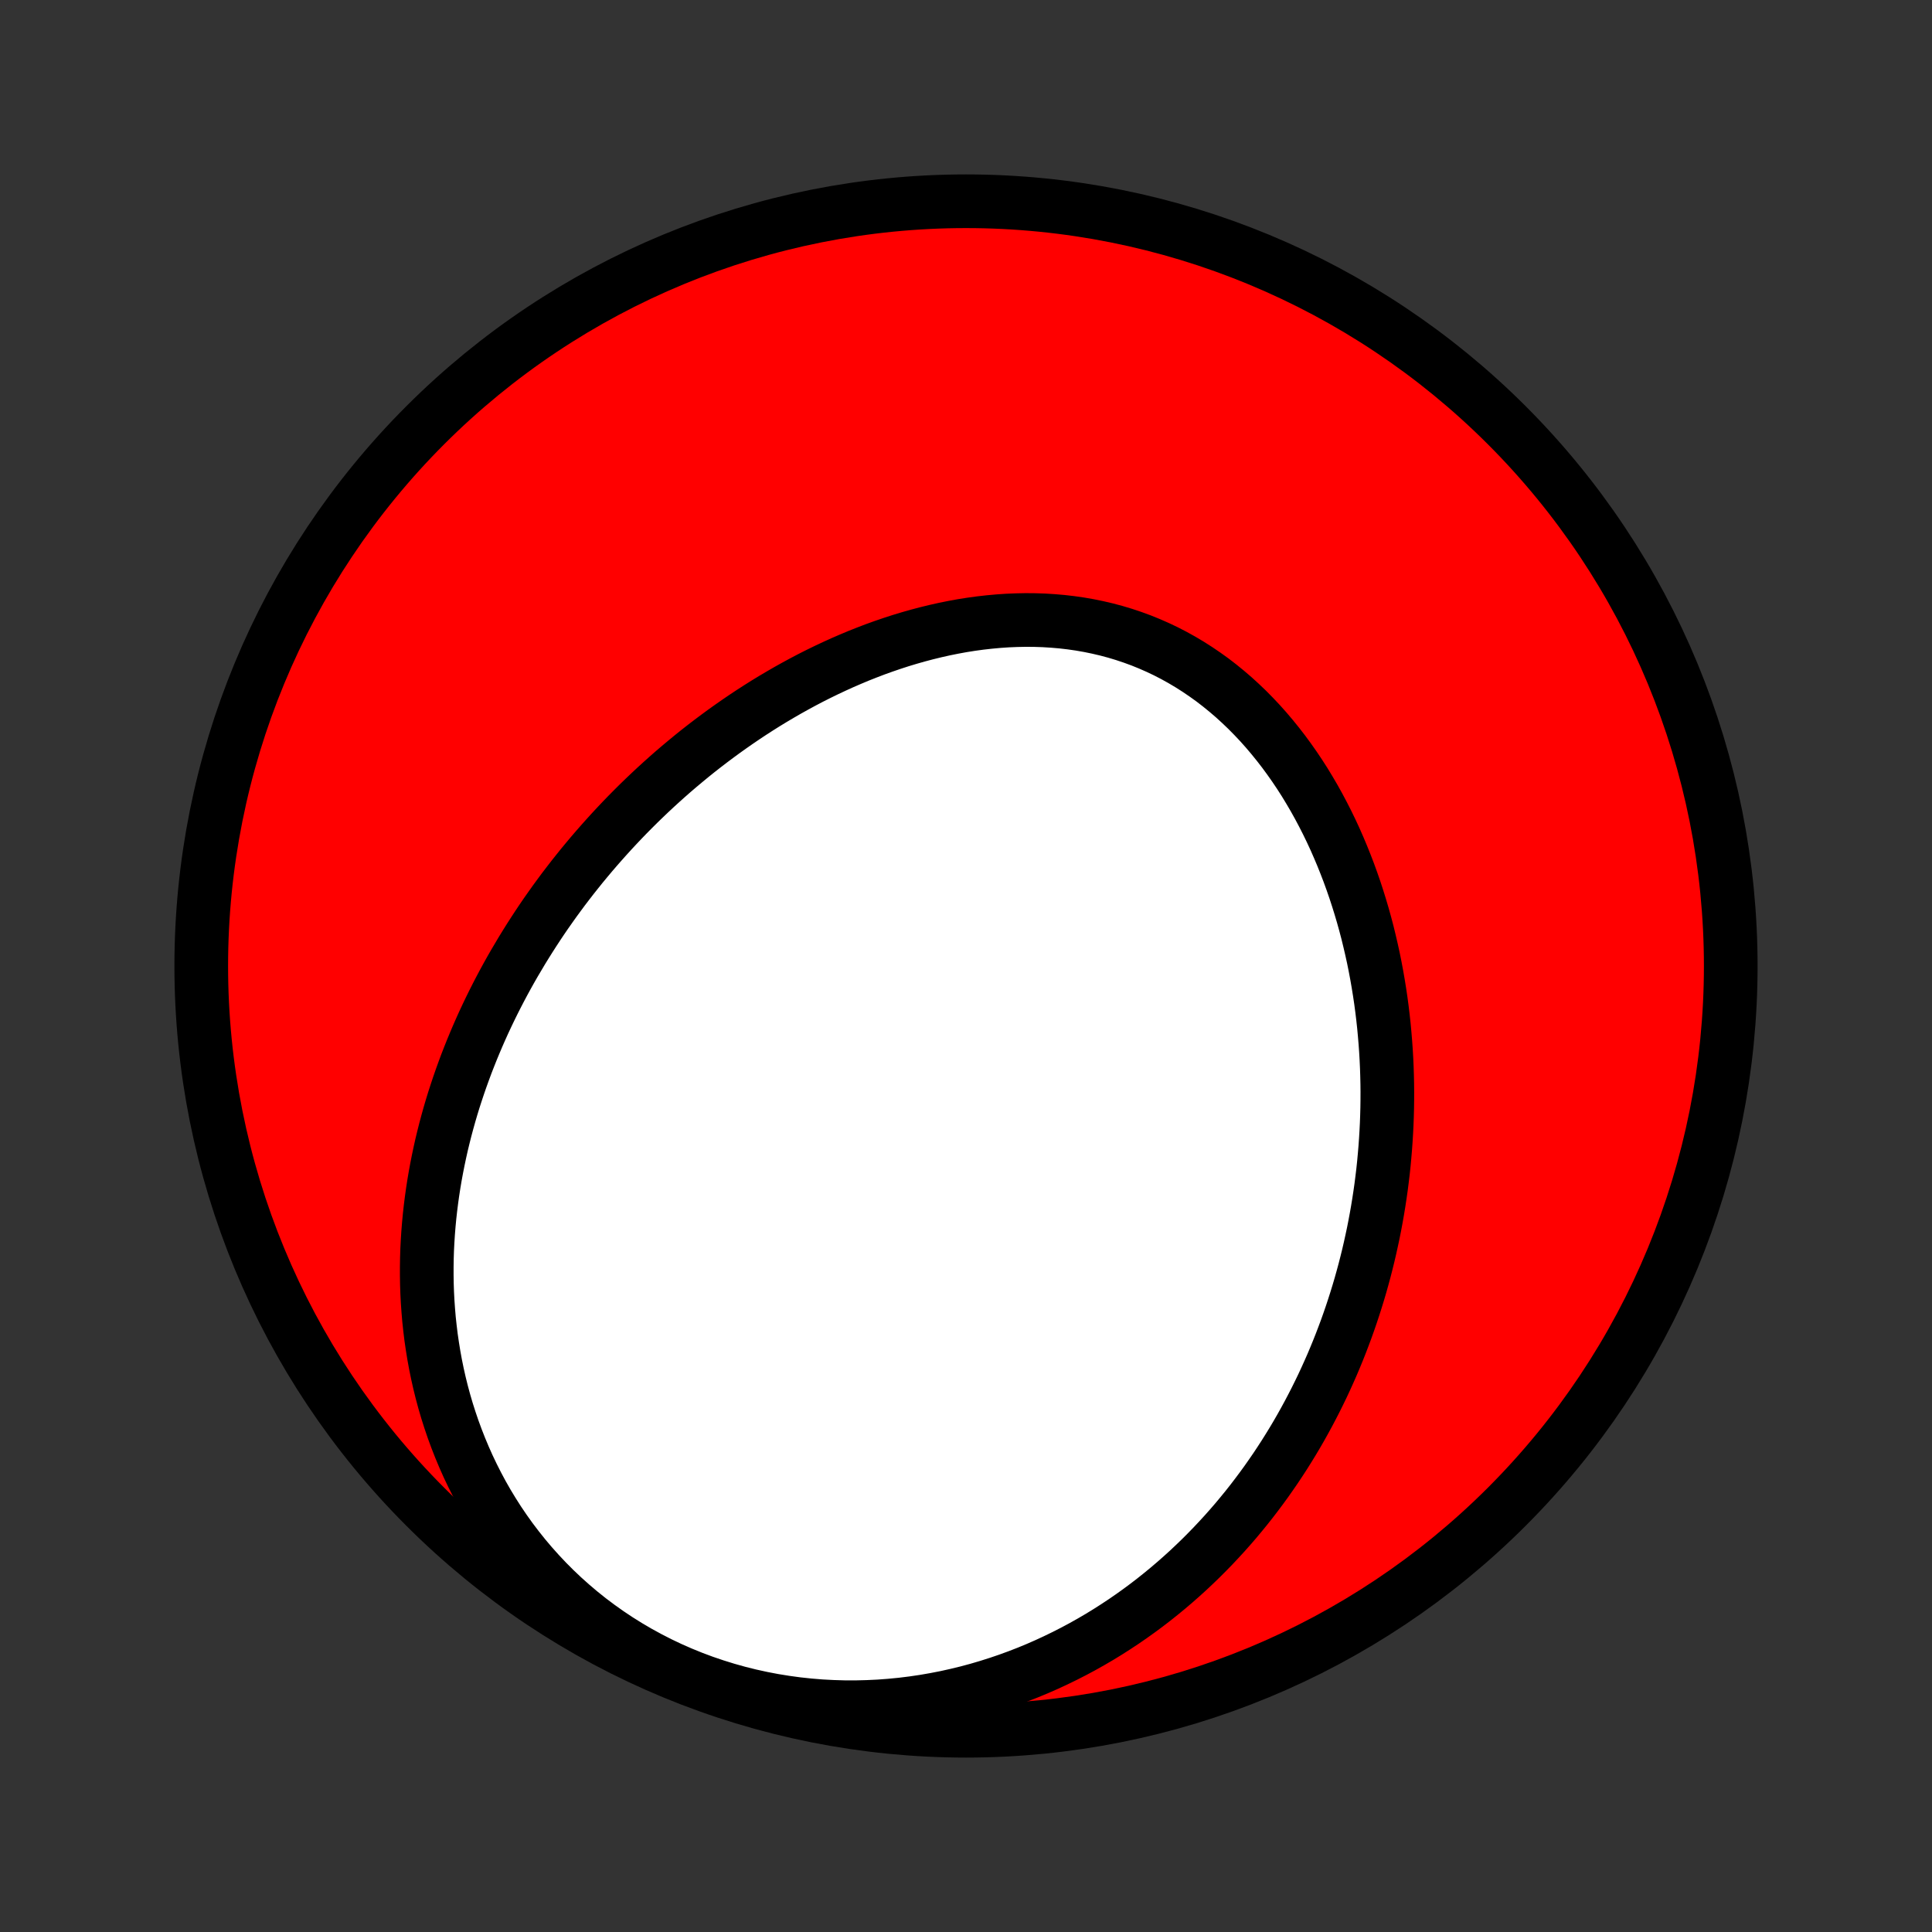 <?xml version="1.0" encoding="utf-8" standalone="no"?>
<!DOCTYPE svg PUBLIC "-//W3C//DTD SVG 1.1//EN"
  "http://www.w3.org/Graphics/SVG/1.1/DTD/svg11.dtd">
<!-- Created with matplotlib (http://matplotlib.org/) -->
<svg height="72pt" version="1.1" viewBox="0 0 72 72" width="72pt" xmlns="http://www.w3.org/2000/svg" xmlns:xlink="http://www.w3.org/1999/xlink">
 <rect x="0" y="0" width="72" height="72" fill="#333333" stroke="none"/>
 <defs>
  <style type="text/css">
*{stroke-linecap:butt;stroke-linejoin:round;}
  </style>
 </defs>
 <g id="figure_1">
  <g id="patch_1">
   <path d="
M0 72
L72 72
L72 0
L0 0
z
" style="fill:none;"/>
  </g>
  <g id="axes_1">
   <g id="PatchCollection_1">
    <defs>
     <path d="
M36 -7.5
C43.558 -7.5 50.808 -10.503 56.153 -15.848
C61.497 -21.192 64.5 -28.442 64.5 -36
C64.5 -43.558 61.497 -50.808 56.153 -56.153
C50.808 -61.497 43.558 -64.5 36 -64.5
C28.442 -64.5 21.192 -61.497 15.848 -56.153
C10.503 -50.808 7.5 -43.558 7.5 -36
C7.5 -28.442 10.503 -21.192 15.848 -15.848
C21.192 -10.503 28.442 -7.5 36 -7.5
z
" id="C0_0_a811fe30f3"/>
     <path d="
M19.451 -36.575
L19.595 -36.809
L19.741 -37.042
L19.89 -37.274
L20.041 -37.505
L20.194 -37.734
L20.35 -37.962
L20.509 -38.188
L20.669 -38.413
L20.833 -38.637
L20.998 -38.86
L21.167 -39.081
L21.337 -39.301
L21.511 -39.52
L21.686 -39.738
L21.865 -39.954
L22.046 -40.17
L22.23 -40.384
L22.416 -40.596
L22.605 -40.808
L22.796 -41.018
L22.99 -41.227
L23.187 -41.435
L23.387 -41.642
L23.59 -41.847
L23.795 -42.051
L24.003 -42.253
L24.214 -42.454
L24.428 -42.654
L24.645 -42.852
L24.865 -43.049
L25.088 -43.245
L25.314 -43.438
L25.543 -43.63
L25.775 -43.821
L26.01 -44.01
L26.249 -44.197
L26.49 -44.382
L26.735 -44.565
L26.983 -44.747
L27.234 -44.926
L27.488 -45.103
L27.745 -45.278
L28.006 -45.451
L28.27 -45.621
L28.537 -45.789
L28.808 -45.954
L29.082 -46.116
L29.359 -46.276
L29.639 -46.432
L29.923 -46.586
L30.209 -46.736
L30.5 -46.883
L30.793 -47.026
L31.089 -47.165
L31.388 -47.301
L31.691 -47.432
L31.996 -47.56
L32.304 -47.682
L32.615 -47.801
L32.929 -47.914
L33.245 -48.022
L33.565 -48.126
L33.886 -48.223
L34.21 -48.315
L34.536 -48.401
L34.864 -48.481
L35.194 -48.555
L35.526 -48.622
L35.859 -48.683
L36.194 -48.736
L36.531 -48.782
L36.868 -48.82
L37.206 -48.851
L37.544 -48.874
L37.883 -48.888
L38.222 -48.895
L38.561 -48.892
L38.9 -48.881
L39.238 -48.86
L39.575 -48.831
L39.911 -48.792
L40.245 -48.744
L40.578 -48.686
L40.909 -48.618
L41.238 -48.541
L41.564 -48.454
L41.887 -48.357
L42.207 -48.25
L42.524 -48.134
L42.837 -48.007
L43.147 -47.871
L43.452 -47.726
L43.752 -47.571
L44.049 -47.406
L44.34 -47.233
L44.627 -47.05
L44.908 -46.859
L45.185 -46.66
L45.455 -46.452
L45.72 -46.236
L45.98 -46.013
L46.233 -45.782
L46.481 -45.545
L46.722 -45.3
L46.958 -45.05
L47.187 -44.793
L47.41 -44.53
L47.627 -44.262
L47.838 -43.989
L48.042 -43.711
L48.241 -43.428
L48.433 -43.142
L48.619 -42.852
L48.798 -42.557
L48.972 -42.26
L49.139 -41.96
L49.3 -41.657
L49.456 -41.351
L49.605 -41.044
L49.749 -40.734
L49.886 -40.422
L50.018 -40.109
L50.144 -39.795
L50.265 -39.48
L50.38 -39.163
L50.49 -38.846
L50.594 -38.528
L50.693 -38.21
L50.787 -37.892
L50.876 -37.573
L50.96 -37.254
L51.038 -36.935
L51.112 -36.617
L51.182 -36.299
L51.246 -35.981
L51.306 -35.664
L51.361 -35.348
L51.412 -35.032
L51.459 -34.717
L51.501 -34.402
L51.539 -34.089
L51.573 -33.776
L51.602 -33.464
L51.628 -33.154
L51.65 -32.844
L51.668 -32.535
L51.682 -32.228
L51.692 -31.922
L51.699 -31.616
L51.702 -31.312
L51.701 -31.01
L51.697 -30.708
L51.689 -30.407
L51.678 -30.108
L51.663 -29.81
L51.645 -29.514
L51.624 -29.218
L51.599 -28.924
L51.572 -28.63
L51.541 -28.338
L51.506 -28.048
L51.469 -27.758
L51.428 -27.47
L51.384 -27.183
L51.337 -26.896
L51.287 -26.611
L51.234 -26.328
L51.178 -26.045
L51.118 -25.764
L51.056 -25.483
L50.991 -25.204
L50.922 -24.925
L50.851 -24.648
L50.776 -24.372
L50.699 -24.097
L50.618 -23.823
L50.534 -23.55
L50.447 -23.278
L50.357 -23.006
L50.264 -22.736
L50.168 -22.467
L50.068 -22.199
L49.966 -21.932
L49.86 -21.665
L49.751 -21.4
L49.639 -21.135
L49.523 -20.872
L49.404 -20.609
L49.282 -20.347
L49.156 -20.087
L49.027 -19.827
L48.894 -19.568
L48.758 -19.31
L48.618 -19.053
L48.475 -18.797
L48.328 -18.542
L48.177 -18.288
L48.022 -18.035
L47.864 -17.783
L47.701 -17.532
L47.535 -17.282
L47.364 -17.034
L47.19 -16.786
L47.011 -16.54
L46.828 -16.295
L46.641 -16.051
L46.45 -15.809
L46.253 -15.568
L46.053 -15.328
L45.848 -15.091
L45.638 -14.854
L45.423 -14.62
L45.204 -14.387
L44.979 -14.156
L44.75 -13.927
L44.515 -13.7
L44.276 -13.475
L44.031 -13.253
L43.781 -13.033
L43.525 -12.815
L43.264 -12.6
L42.998 -12.388
L42.726 -12.179
L42.448 -11.973
L42.164 -11.77
L41.875 -11.571
L41.58 -11.376
L41.279 -11.184
L40.972 -10.996
L40.659 -10.813
L40.34 -10.634
L40.015 -10.46
L39.684 -10.291
L39.347 -10.127
L39.004 -9.968
L38.655 -9.815
L38.3 -9.668
L37.939 -9.528
L37.572 -9.394
L37.199 -9.267
L36.821 -9.147
L36.437 -9.034
L36.048 -8.929
L35.653 -8.833
L35.253 -8.744
L34.848 -8.665
L34.439 -8.594
L34.025 -8.533
L33.606 -8.481
L33.184 -8.44
L32.758 -8.408
L32.33 -8.388
L31.898 -8.377
L31.463 -8.378
L31.027 -8.391
L30.589 -8.414
L30.15 -8.45
L29.71 -8.497
L29.27 -8.557
L28.831 -8.628
L28.392 -8.712
L27.955 -8.808
L27.521 -8.916
L27.088 -9.037
L26.66 -9.17
L26.235 -9.314
L25.814 -9.471
L25.398 -9.64
L24.988 -9.82
L24.584 -10.012
L24.187 -10.215
L23.797 -10.428
L23.415 -10.652
L23.04 -10.886
L22.674 -11.13
L22.317 -11.383
L21.968 -11.645
L21.63 -11.915
L21.301 -12.194
L20.982 -12.479
L20.673 -12.772
L20.375 -13.071
L20.087 -13.377
L19.809 -13.688
L19.542 -14.004
L19.286 -14.325
L19.04 -14.649
L18.805 -14.978
L18.58 -15.31
L18.366 -15.646
L18.162 -15.983
L17.968 -16.323
L17.785 -16.665
L17.611 -17.009
L17.447 -17.353
L17.293 -17.699
L17.148 -18.045
L17.012 -18.392
L16.885 -18.738
L16.767 -19.085
L16.657 -19.431
L16.556 -19.776
L16.463 -20.121
L16.378 -20.465
L16.301 -20.807
L16.231 -21.149
L16.169 -21.489
L16.114 -21.828
L16.065 -22.164
L16.024 -22.5
L15.988 -22.833
L15.96 -23.165
L15.937 -23.494
L15.92 -23.822
L15.909 -24.147
L15.904 -24.47
L15.904 -24.791
L15.909 -25.11
L15.919 -25.427
L15.935 -25.741
L15.955 -26.053
L15.98 -26.363
L16.009 -26.67
L16.043 -26.975
L16.081 -27.278
L16.123 -27.579
L16.169 -27.877
L16.219 -28.173
L16.273 -28.466
L16.331 -28.758
L16.392 -29.047
L16.456 -29.334
L16.525 -29.619
L16.596 -29.901
L16.671 -30.181
L16.749 -30.46
L16.83 -30.736
L16.914 -31.01
L17.002 -31.282
L17.092 -31.552
L17.185 -31.82
L17.281 -32.086
L17.379 -32.35
L17.481 -32.612
L17.585 -32.873
L17.692 -33.131
L17.801 -33.388
L17.913 -33.643
L18.027 -33.896
L18.145 -34.148
L18.264 -34.397
L18.386 -34.645
L18.511 -34.892
L18.638 -35.137
L18.767 -35.38
L18.899 -35.622
L19.033 -35.862
L19.17 -36.101
z
" id="C0_1_cc7efda504"/>
    </defs>
    <g clip-path="url(#p1bffca34e9)">
     <use style="fill:#ff0000;stroke:#000000;stroke-width:2.0;" x="0.0" xlink:href="#C0_0_a811fe30f3" y="72.0"/>
    </g>
    <g clip-path="url(#p1bffca34e9)">
     <use style="fill:#ffffff;stroke:#000000;stroke-width:2.0;" x="0.0" xlink:href="#C0_1_cc7efda504" y="72.0"/>
    </g>
   </g>
  </g>
 </g>
 <defs>
  <clipPath id="p1bffca34e9">
   <rect height="72.0" width="72.0" x="0.0" y="0.0"/>
  </clipPath>
 </defs>
</svg>
